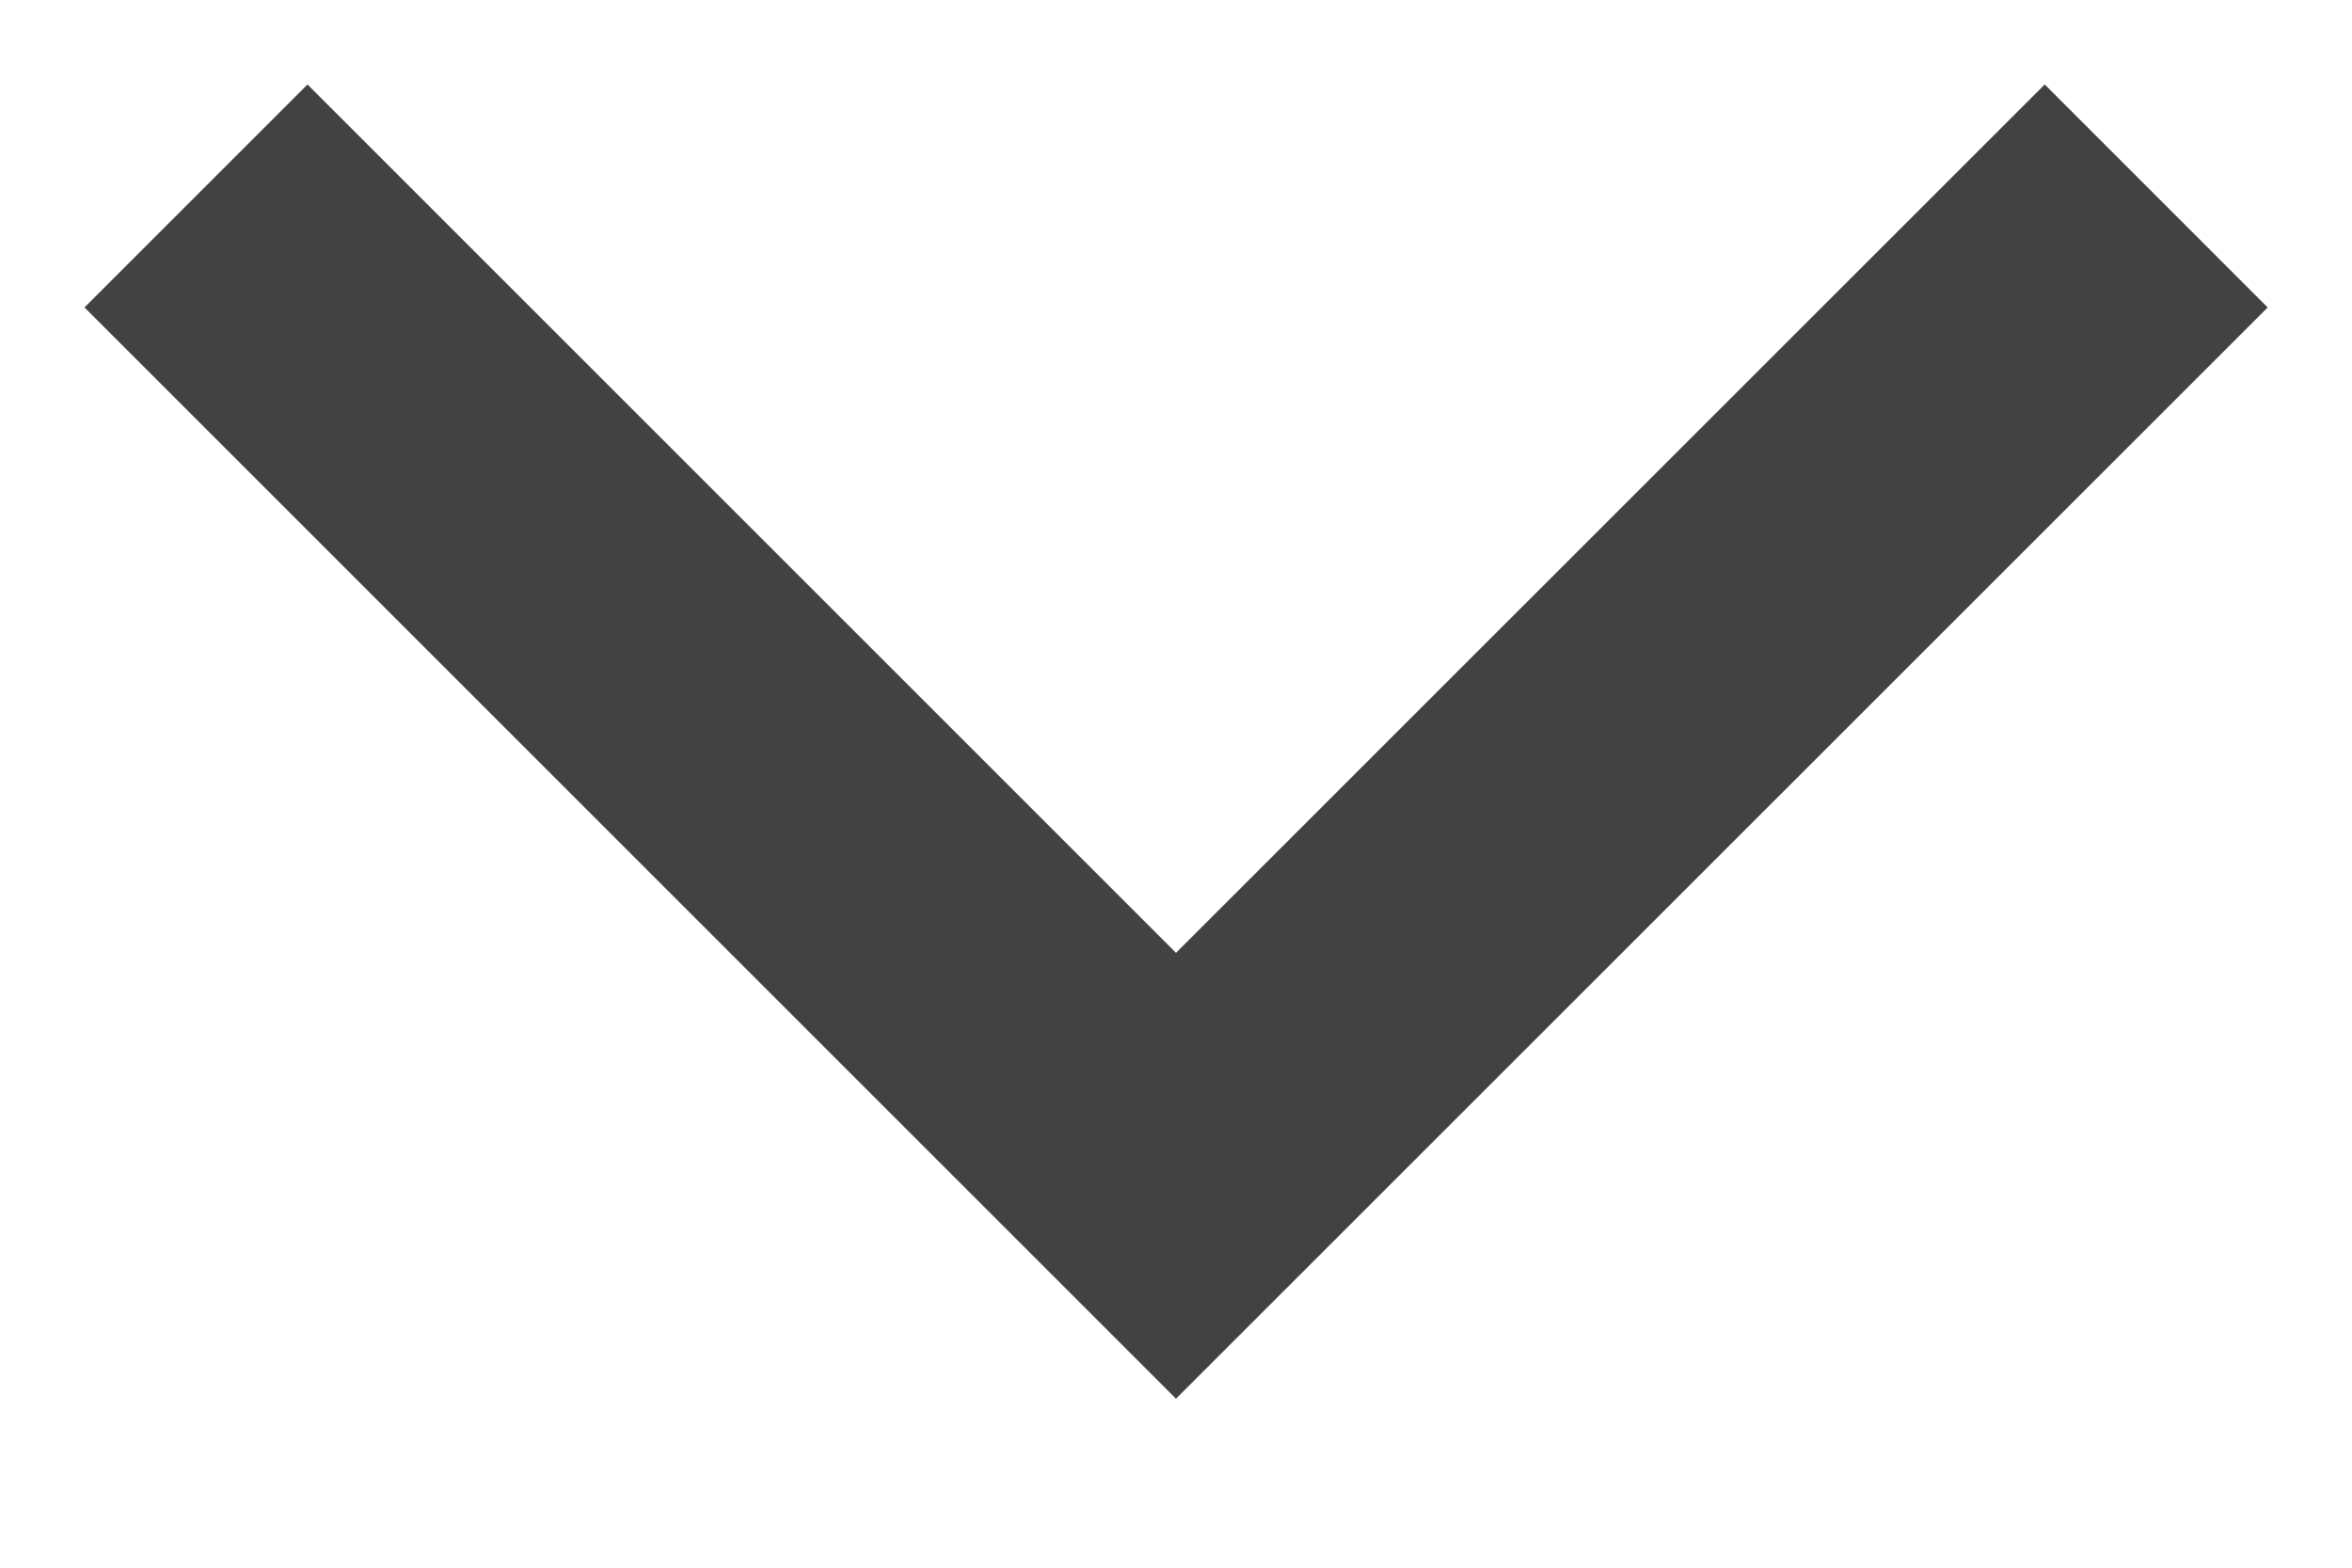 <svg width="12" height="8" viewBox="0 0 12 8" fill="none" xmlns="http://www.w3.org/2000/svg">
<rect width="12" height="8" fill="#C6C6C6"/>
<g id="&#235;&#157;&#188;&#236;&#154;&#180;&#236;&#167;&#128;_M_230915" clip-path="url(#clip0_456_992)">
<rect width="375" height="7981" transform="translate(-206 -6015)" fill="white"/>
<g id="review">
<g id="set">
<g id="list">
<g id="more btn">
<rect x="-185.5" y="-24.5" width="334" height="55" fill="white"/>
<g id="arrow">
<g id="Group 27694">
<path id="Vector 15" d="M1 1L6 6L11.001 1" stroke="#424242" stroke-width="1.609"/>
</g>
</g>
<rect x="-185.5" y="-24.5" width="334" height="55" stroke="black"/>
</g>
</g>
</g>
</g>
</g>
<defs>
<clipPath id="clip0_456_992">
<rect width="375" height="7981" fill="white" transform="translate(-206 -6015)"/>
</clipPath>
</defs>
</svg>
